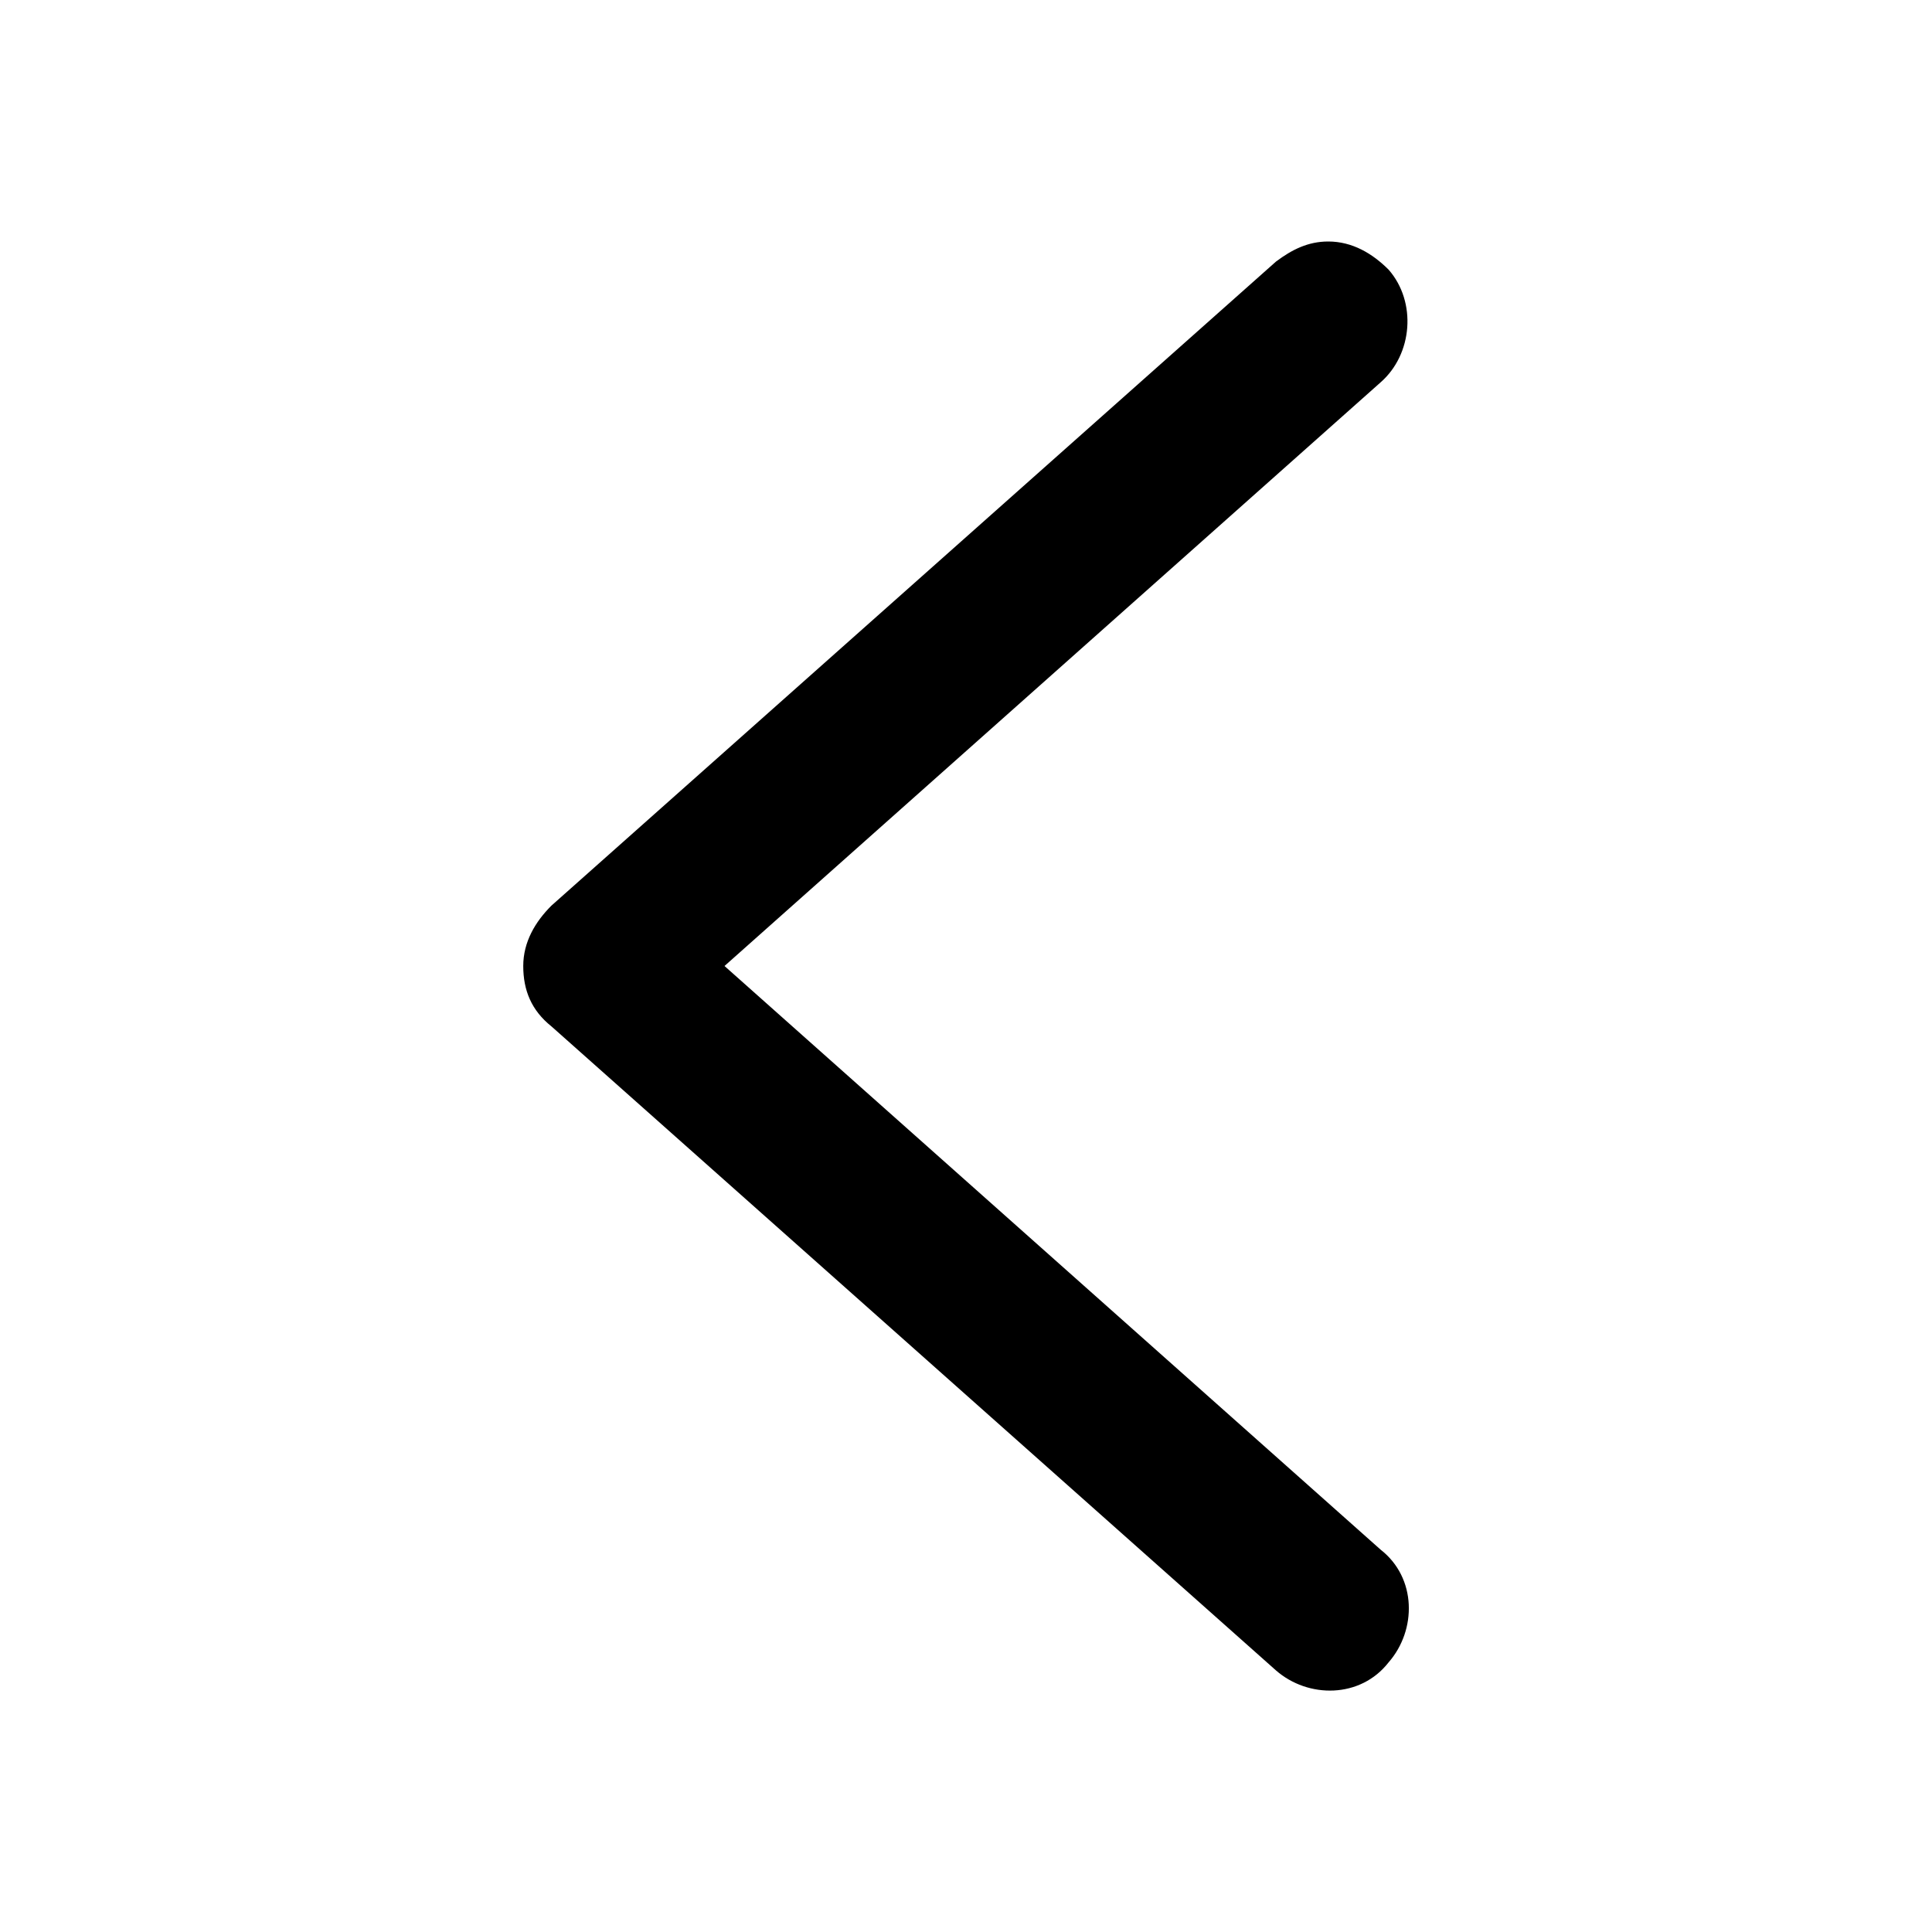 <?xml version="1.0" standalone="no"?><!DOCTYPE svg PUBLIC "-//W3C//DTD SVG 1.1//EN" "http://www.w3.org/Graphics/SVG/1.1/DTD/svg11.dtd"><svg t="1649864033049" class="icon" viewBox="0 0 1024 1024" version="1.1" xmlns="http://www.w3.org/2000/svg" p-id="676" xmlns:xlink="http://www.w3.org/1999/xlink" width="200" height="200"><defs><style type="text/css">@font-face { font-family: feedback-iconfont; src: url("//at.alicdn.com/t/font_1031158_u69w8yhxdu.woff2?t=1630033759944") format("woff2"), url("//at.alicdn.com/t/font_1031158_u69w8yhxdu.woff?t=1630033759944") format("woff"), url("//at.alicdn.com/t/font_1031158_u69w8yhxdu.ttf?t=1630033759944") format("truetype"); }
</style></defs><path d="M292.267 544l384 341.333c17.066 14.934 44.8 14.934 59.733-4.266 14.933-17.067 14.933-44.8-4.267-59.734L384 512 731.733 202.667C748.8 187.733 750.933 160 736 142.933 727.467 134.4 716.8 128 704 128c-10.667 0-19.2 4.267-27.733 10.667l-384 341.333c-8.534 8.533-14.934 19.2-14.934 32s4.267 23.467 14.934 32z" p-id="677"></path></svg>